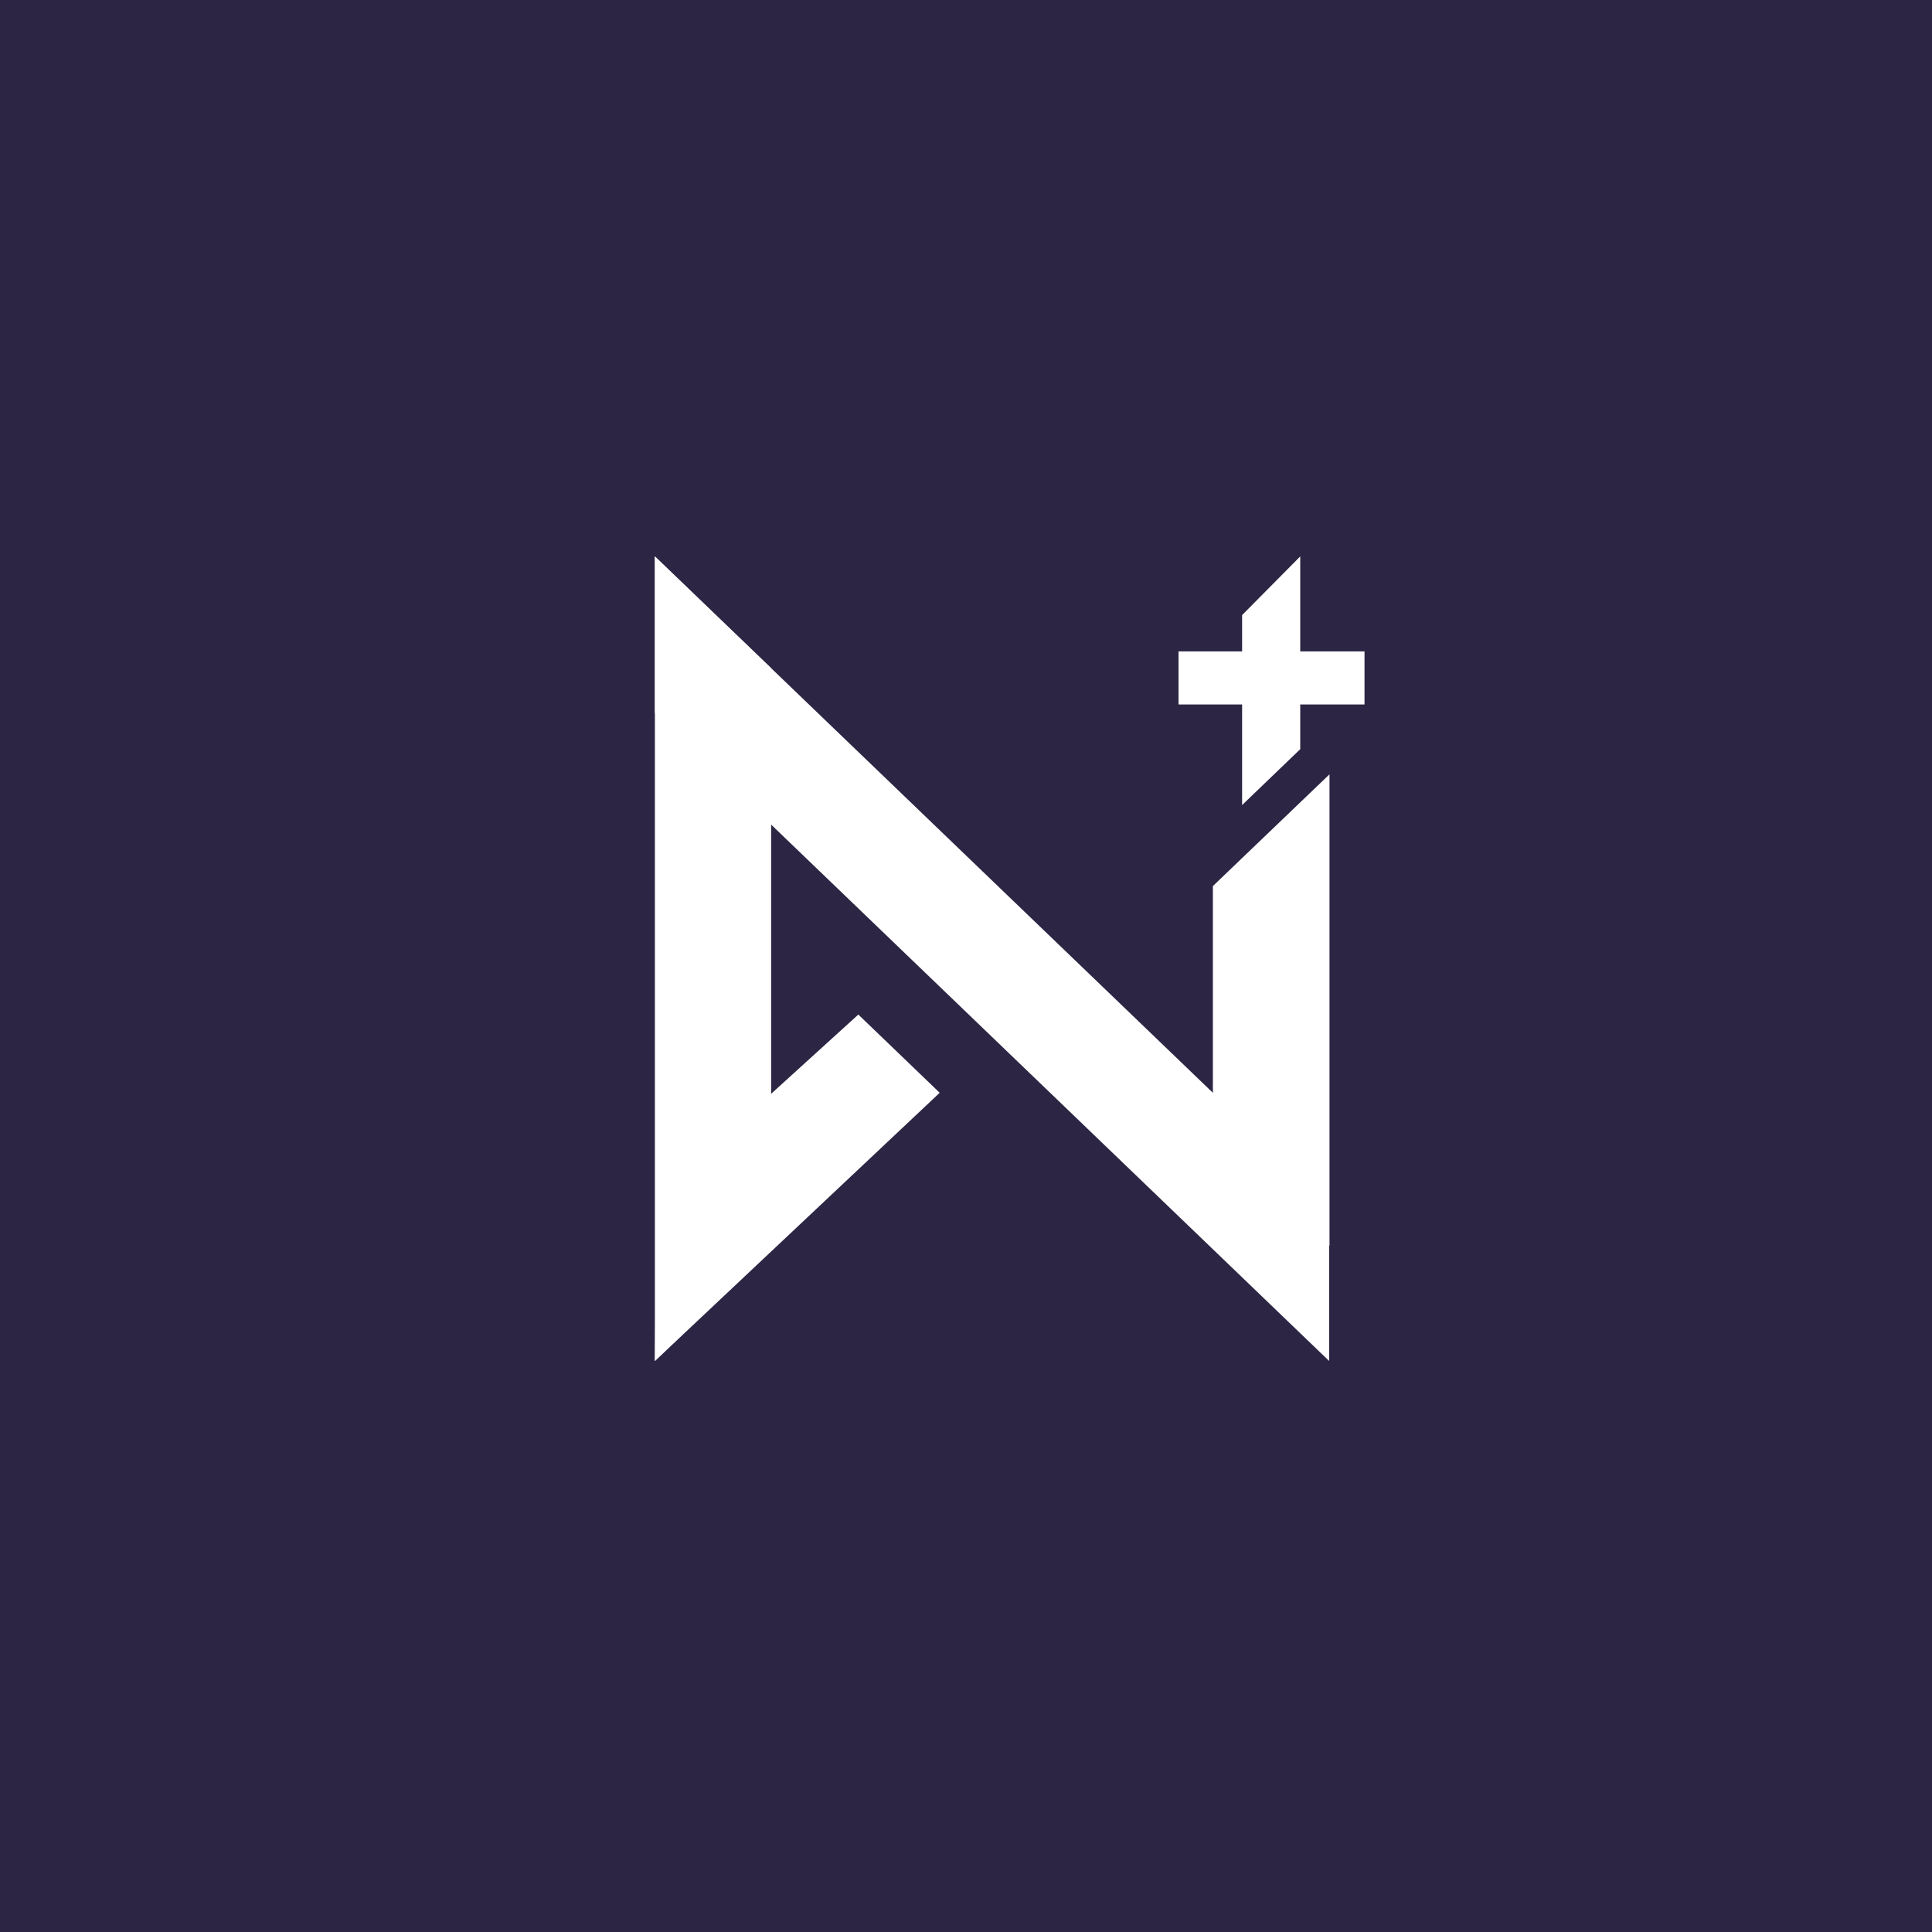 <svg width="250" height="250" viewBox="0 0 250 250" fill="none" xmlns="http://www.w3.org/2000/svg">
<rect width="250" height="250" fill="#2C2543"/>
<path fill-rule="evenodd" clip-rule="evenodd" d="M152.5 84.291L176.568 84.291V91.159L152.5 91.159V84.291Z" fill="white"/>
<path fill-rule="evenodd" clip-rule="evenodd" d="M168.25 72V96.943L160.729 104.173L160.729 79.591L168.25 72Z" fill="white"/>
<path fill-rule="evenodd" clip-rule="evenodd" d="M156.947 114.657L172.037 100.197L172.037 161.184L156.947 153.593V114.657Z" fill="white"/>
<path fill-rule="evenodd" clip-rule="evenodd" d="M84.742 92.244V72L171.989 155.866V176.11L84.742 92.244Z" fill="white"/>
<path fill-rule="evenodd" clip-rule="evenodd" d="M84.742 72L99.785 86.46L99.785 161.65L84.742 176.11L84.742 72Z" fill="white"/>
<path fill-rule="evenodd" clip-rule="evenodd" d="M84.743 176.109L121.597 141.406L111.067 131.284L84.977 154.991L84.743 176.109Z" fill="white"/>
</svg>
